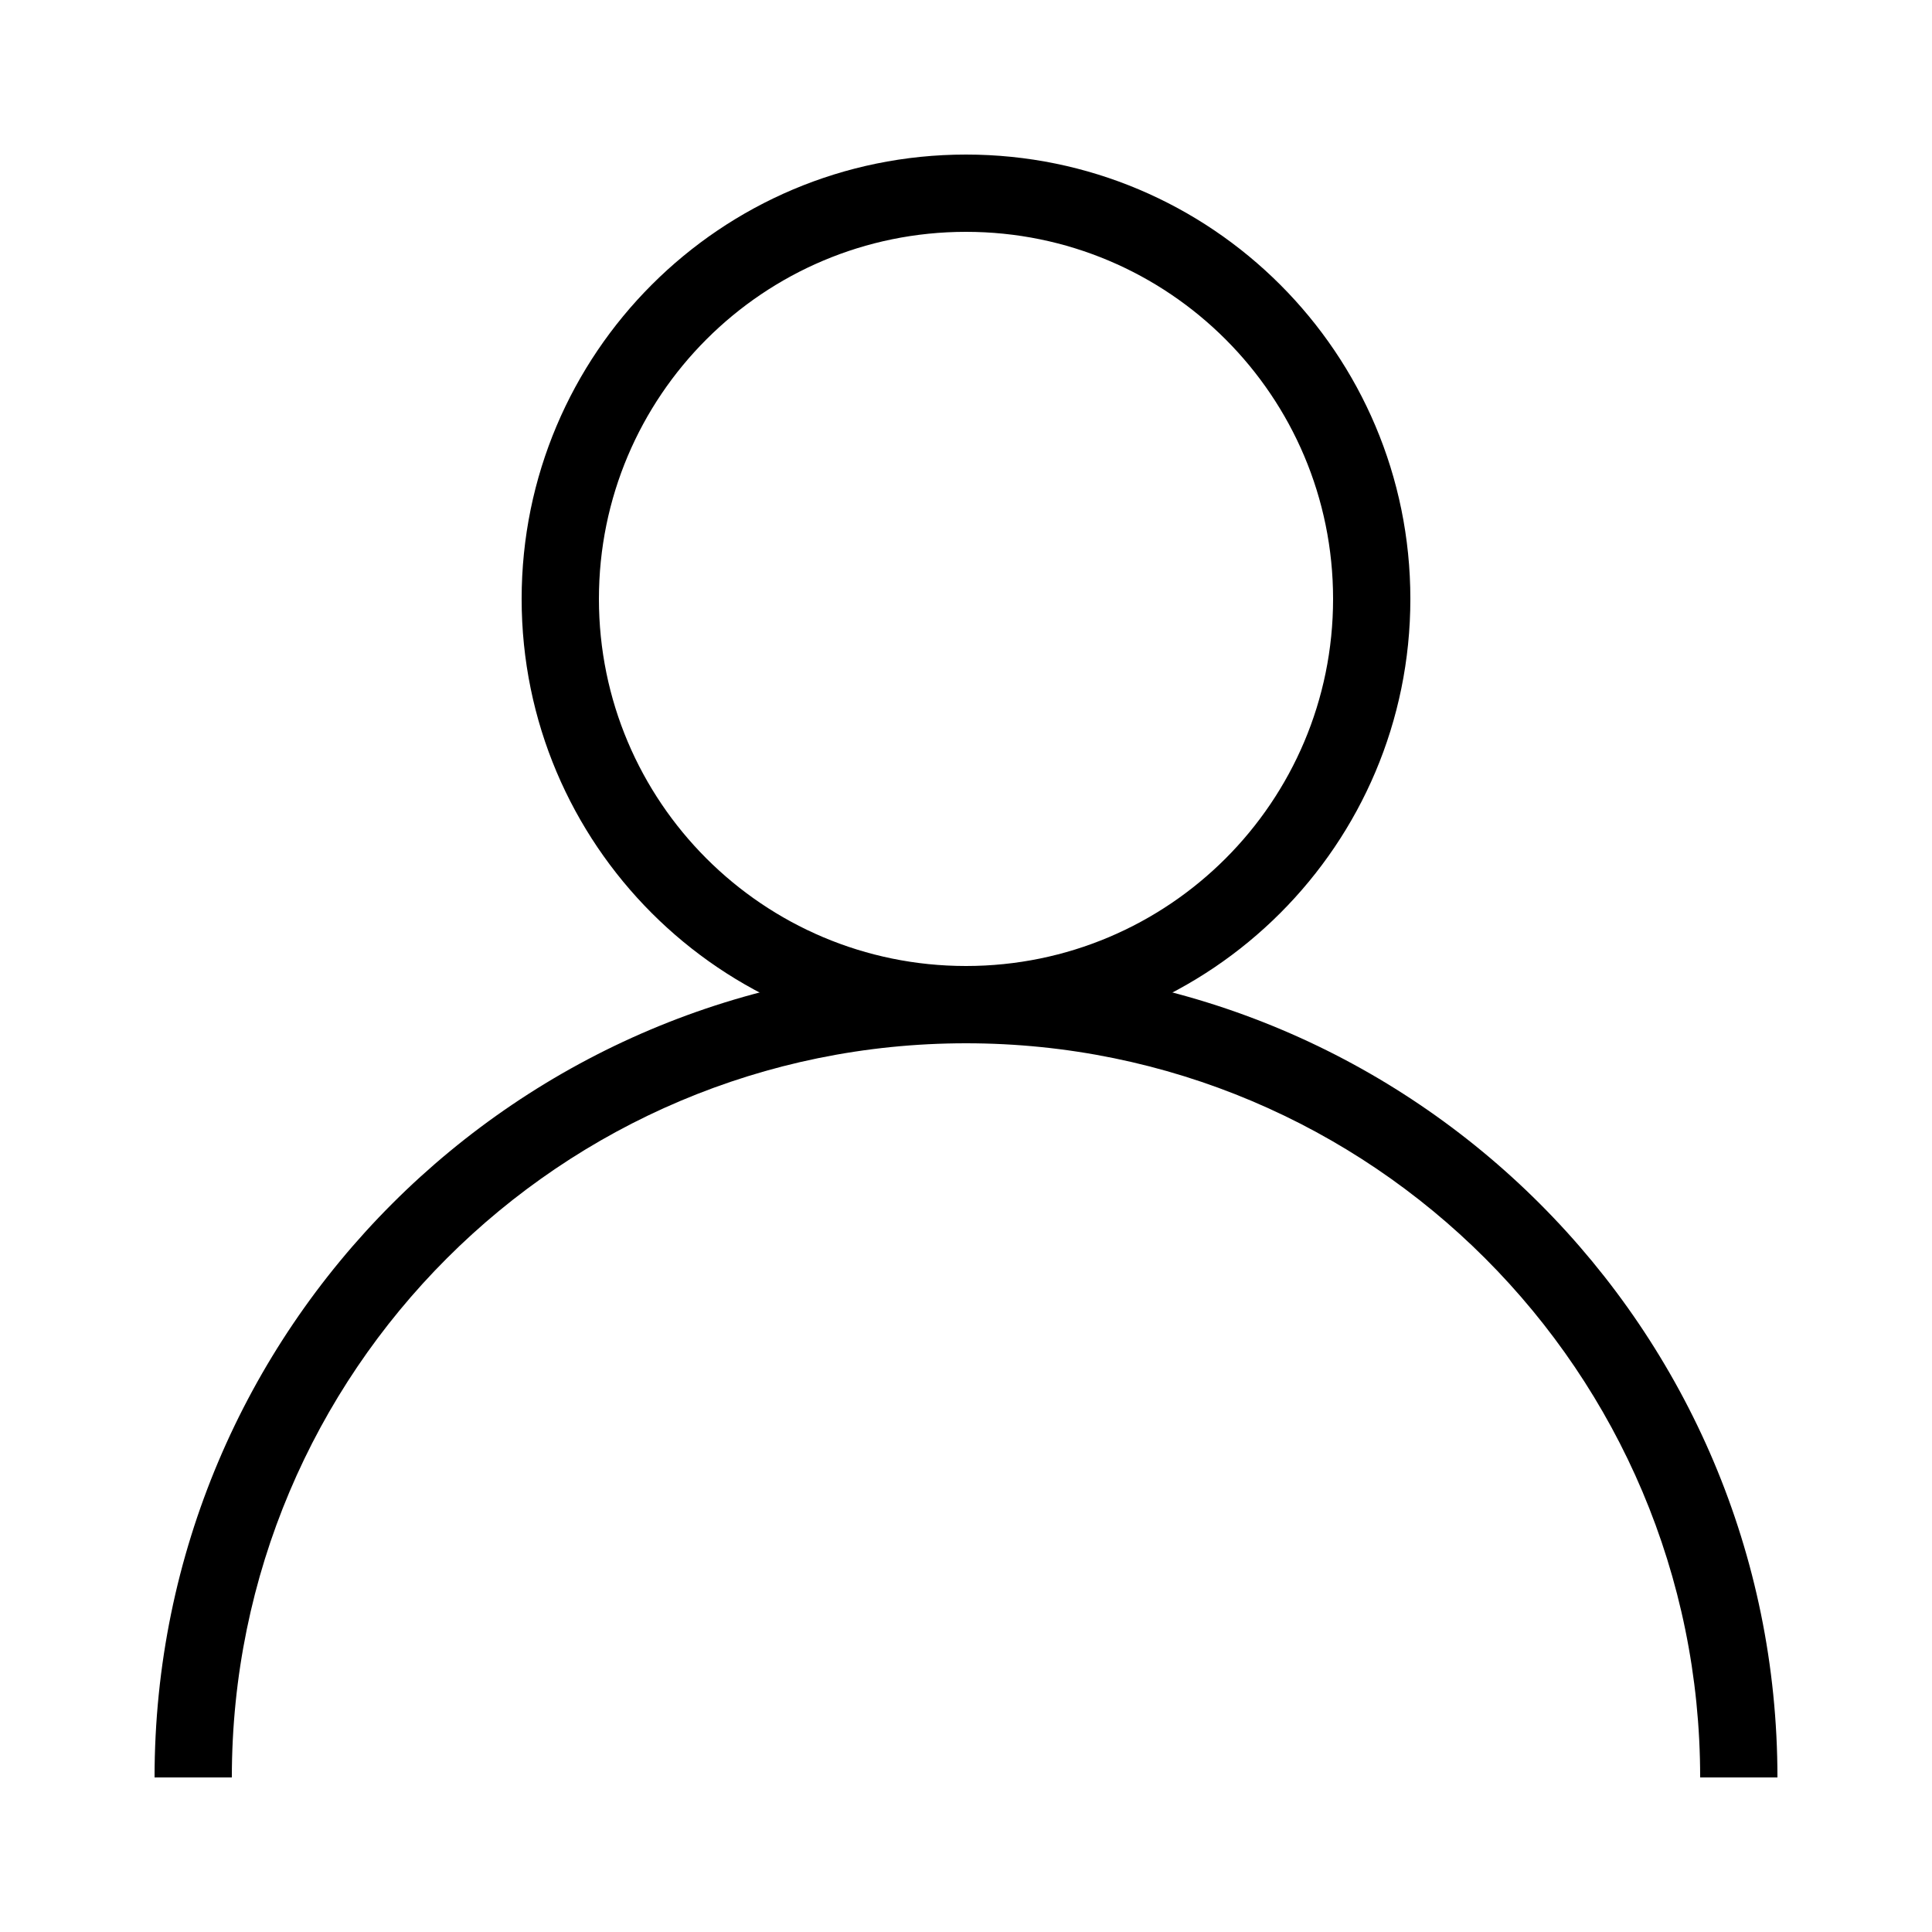 <svg xmlns="http://www.w3.org/2000/svg" xmlns:xlink="http://www.w3.org/1999/xlink" version="1.1" id="Your_Icon" x="0px" y="0px" width="100px" height="100px" viewBox="0 0 100 100" enable-background="new 0 0 100 100" xml:space="preserve">
<path fill="#000000" d="M50,54c20.986,0,38,17.014,38,38h4c0-23.196-18.804-42-42-42S8,68.804,8,92h4C12,71.014,29.013,54,50,54z"/>
<path fill="#000000" d="M50,8C37.297,8,27,18.297,27,31c0,12.703,10.297,23,23,23c12.703,0,23-10.297,23-23C73,18.297,62.703,8,50,8  z M50,50c-10.494,0-19-8.506-19-19c0-10.494,8.506-19,19-19c10.494,0,19,8.506,19,19C69,41.494,60.494,50,50,50z"/>
</svg>